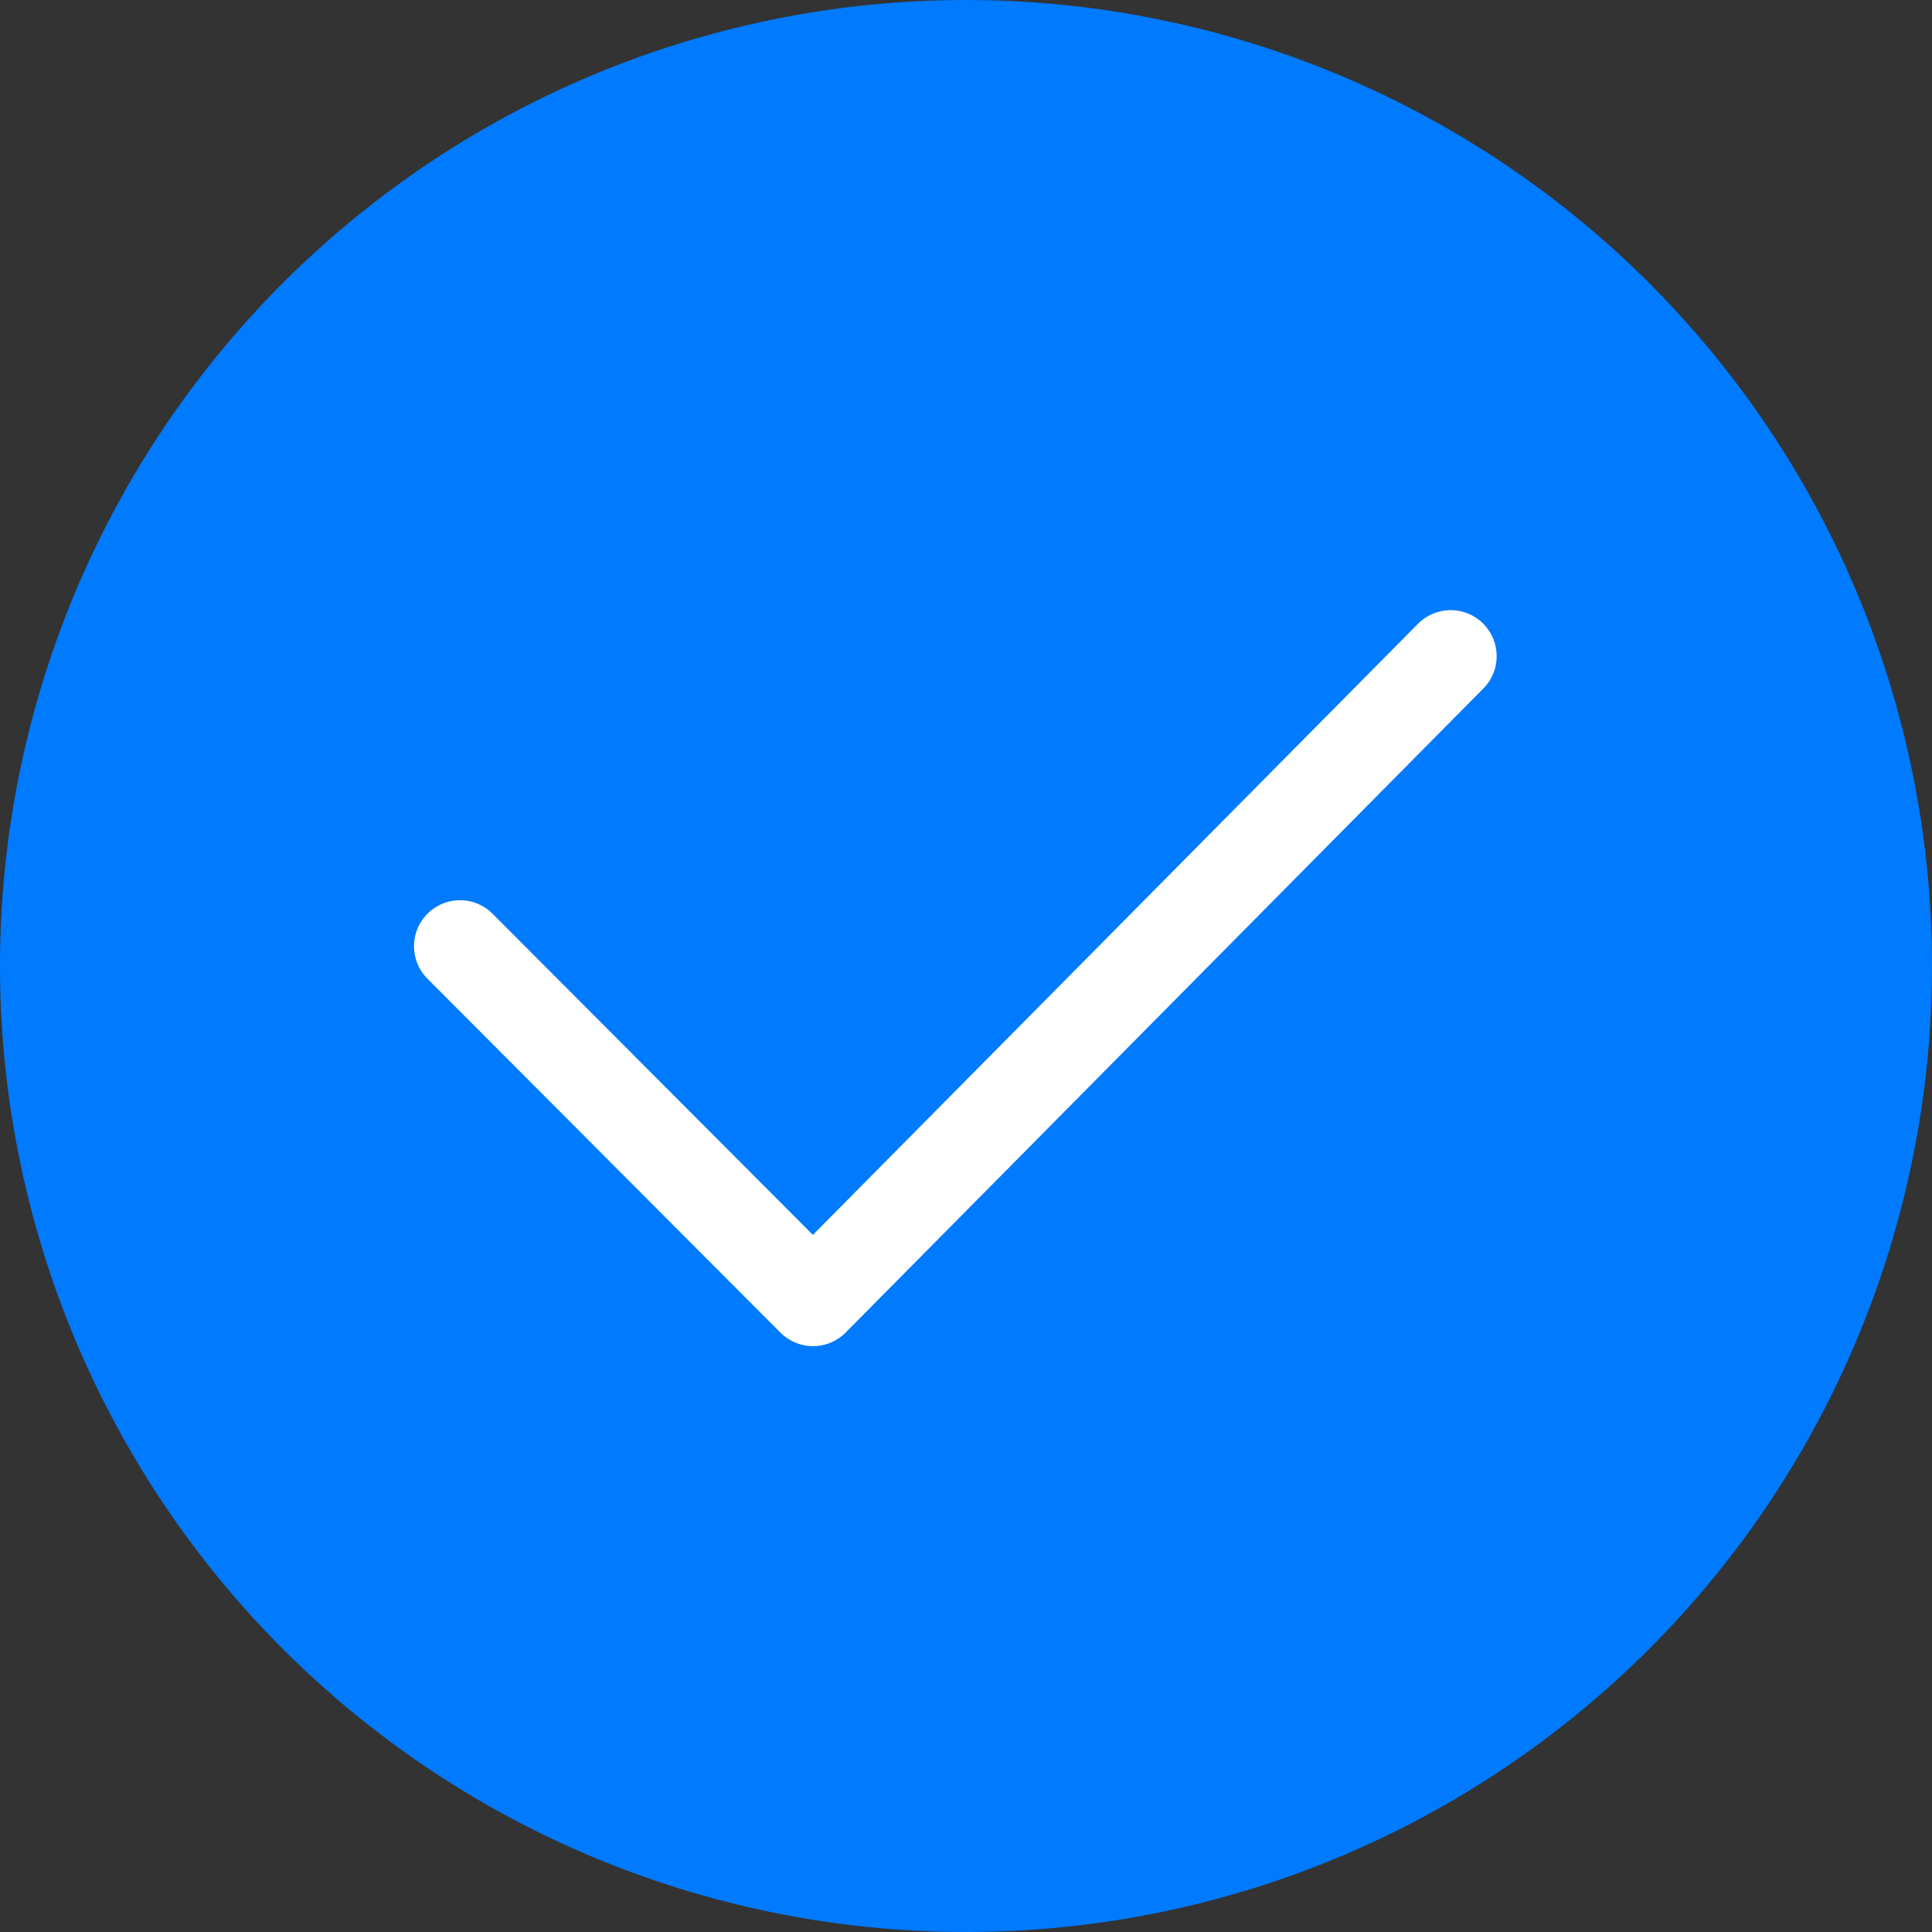 <svg xmlns="http://www.w3.org/2000/svg" width="21" height="21" viewBox="0 0 21 21">
  <rect x="0" y="0" width="21" height="21" fill="#333333" stroke="none"/>
  <g id="checked" transform="translate(-359 -368)">
    <path id="Path_60" data-name="Path 60" d="M10.5,0A10.5,10.5,0,1,1,0,10.5,10.5,10.5,0,0,1,10.5,0Z" transform="translate(359 368)" fill="#007aff"/>
    <path id="Path_61" data-name="Path 61" d="M6281.158-3759.736l3.837,3.847,6.931-7" transform="translate(-5917.158 4138.021)" fill="none" stroke="#fff" stroke-linecap="round" stroke-linejoin="round" stroke-width="1"/>
  </g>
</svg>
